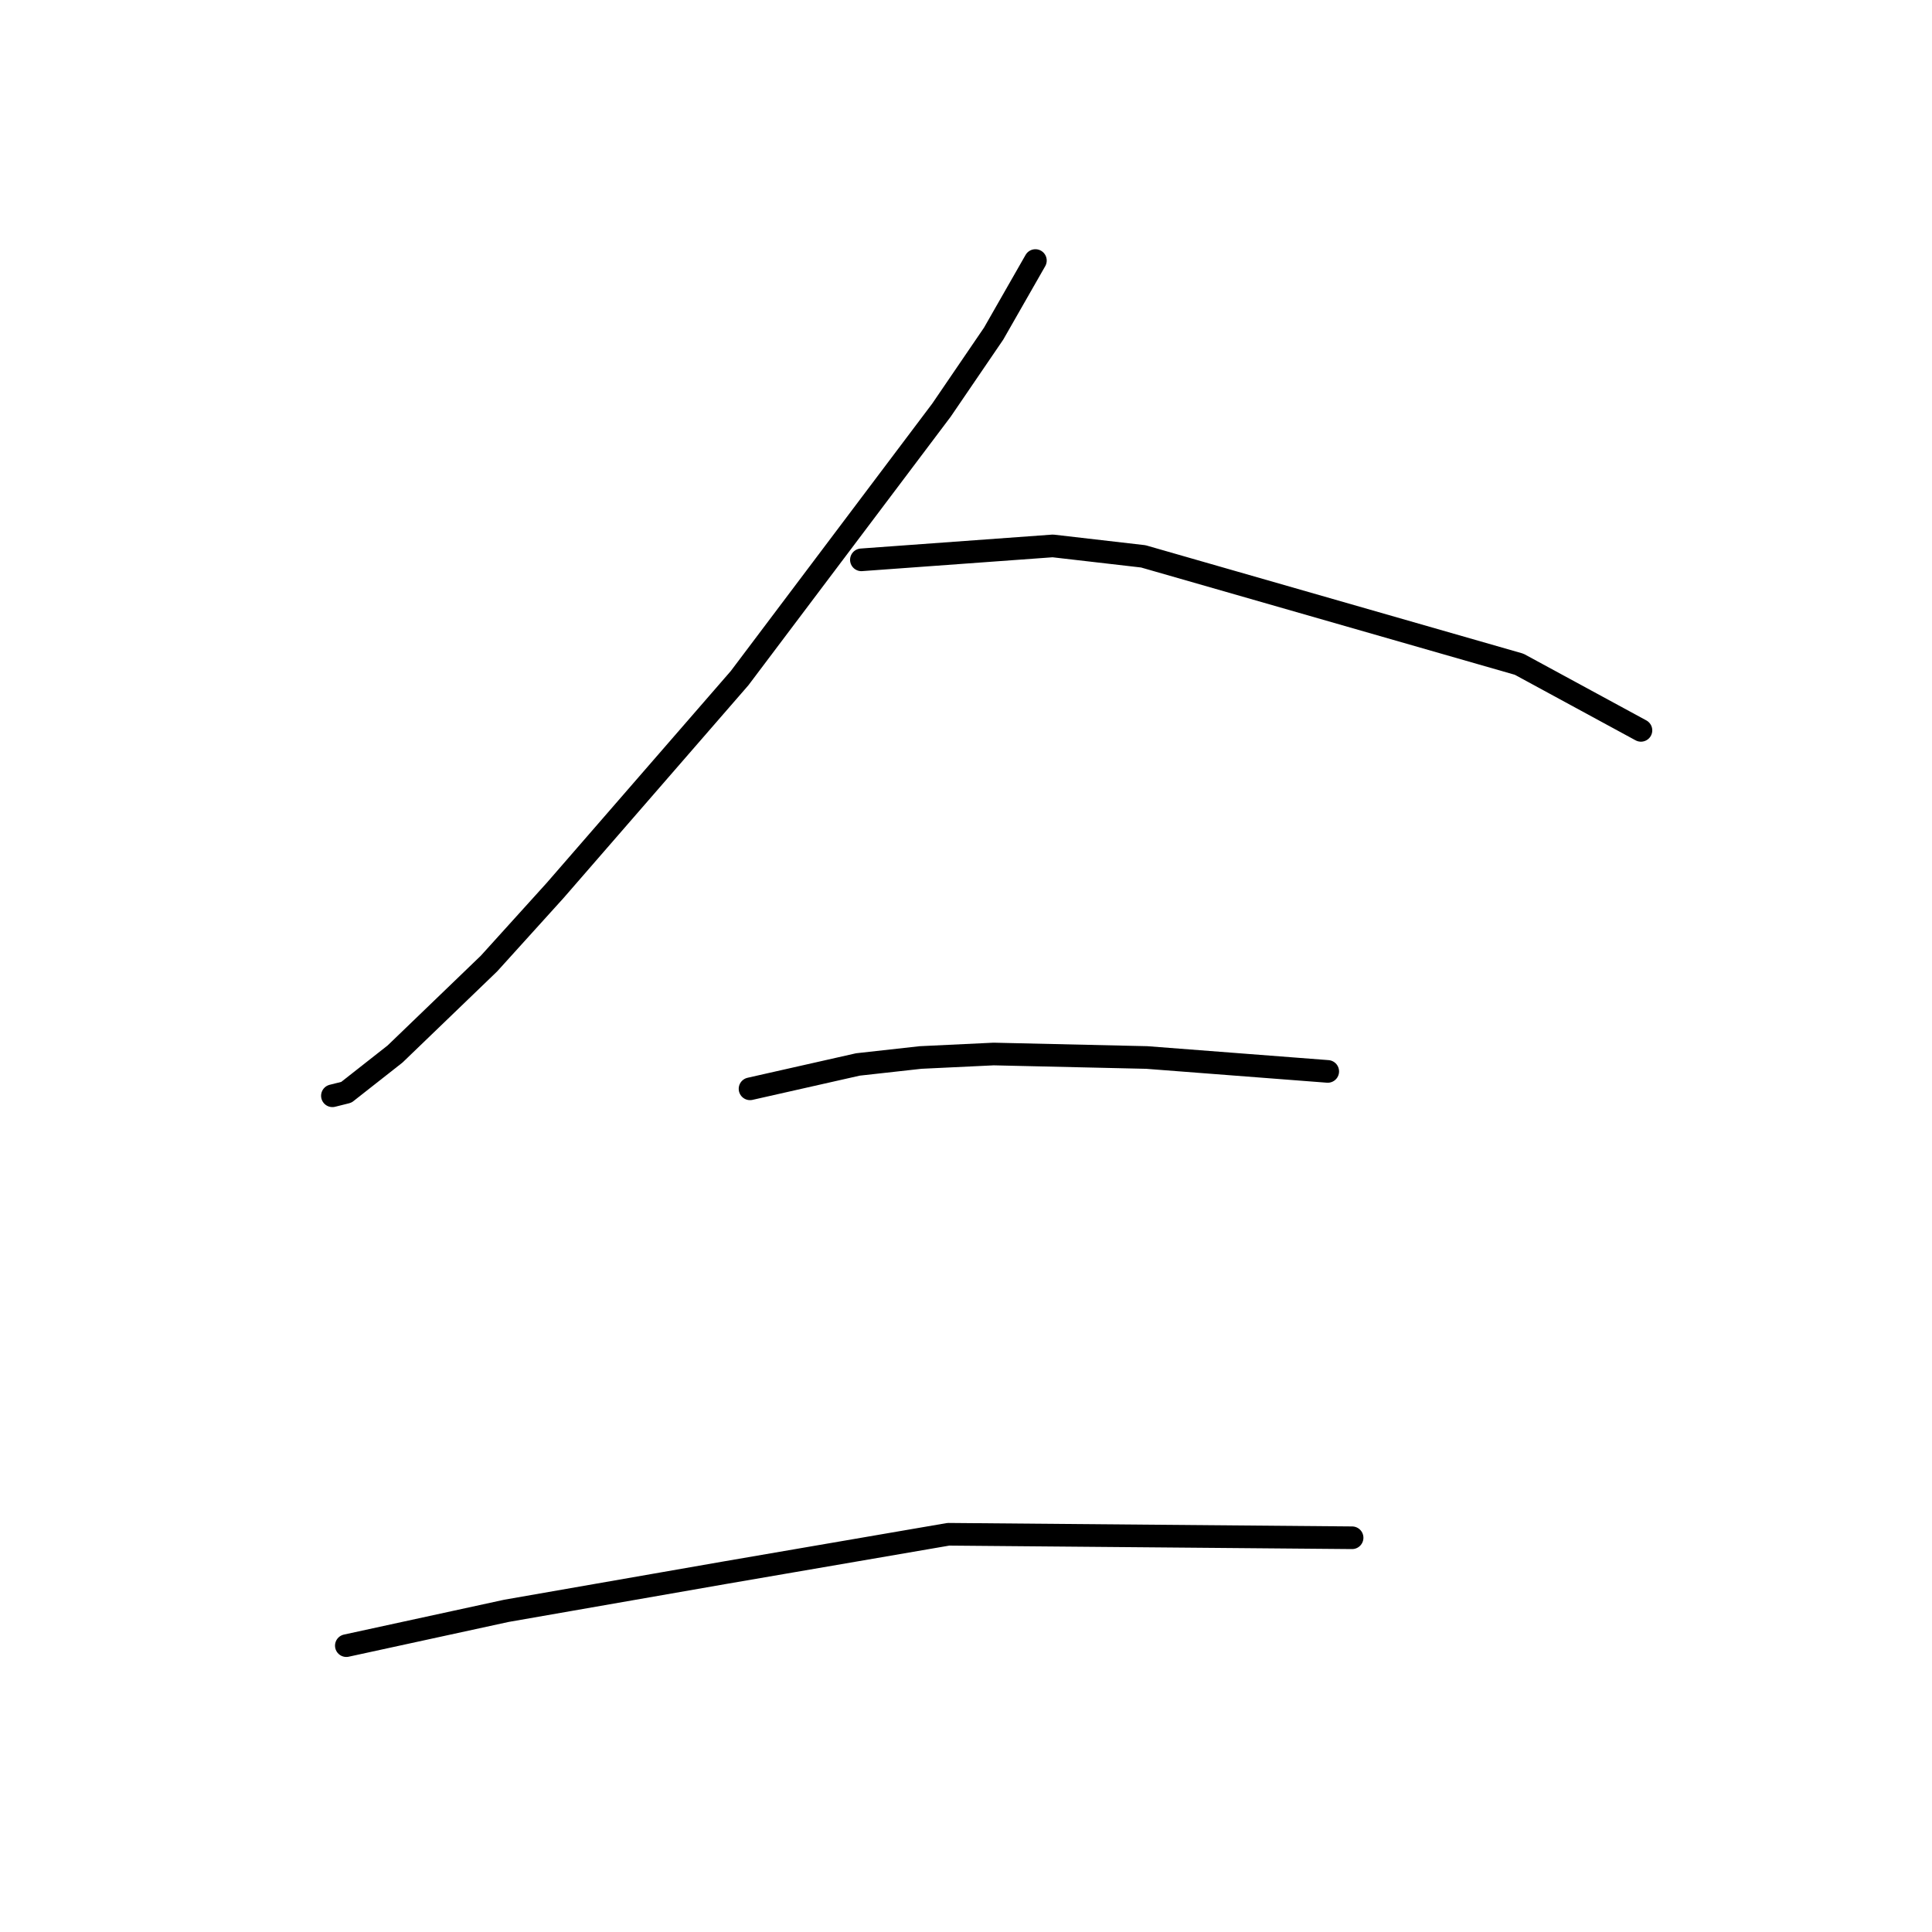 <?xml version="1.0" standalone="no"?>
    <svg width="256" height="256" xmlns="http://www.w3.org/2000/svg" version="1.1">
    <polyline stroke="black" stroke-width="3" stroke-linecap="round" fill="transparent" stroke-linejoin="round" points="137.196 34.523 131.662 44.207 124.745 54.352 97.999 89.859 73.559 117.989 64.797 127.673 52.347 139.662 45.891 144.735 44.046 145.196 44.046 145.196 " />
        <polyline stroke="black" stroke-width="3" stroke-linecap="round" fill="transparent" stroke-linejoin="round" points="114.139 74.181 139.502 72.336 151.491 73.72 201.294 88.015 217.434 96.777 217.434 96.777 " />
        <polyline stroke="black" stroke-width="3" stroke-linecap="round" fill="transparent" stroke-linejoin="round" points="99.383 144.274 113.678 141.046 121.978 140.124 131.662 139.662 151.952 140.124 175.932 141.968 175.932 141.968 " />
        <polyline stroke="black" stroke-width="3" stroke-linecap="round" fill="transparent" stroke-linejoin="round" points="45.891 218.056 67.103 213.444 96.155 208.372 125.668 203.299 179.16 203.761 179.16 203.761 " />
        </svg>